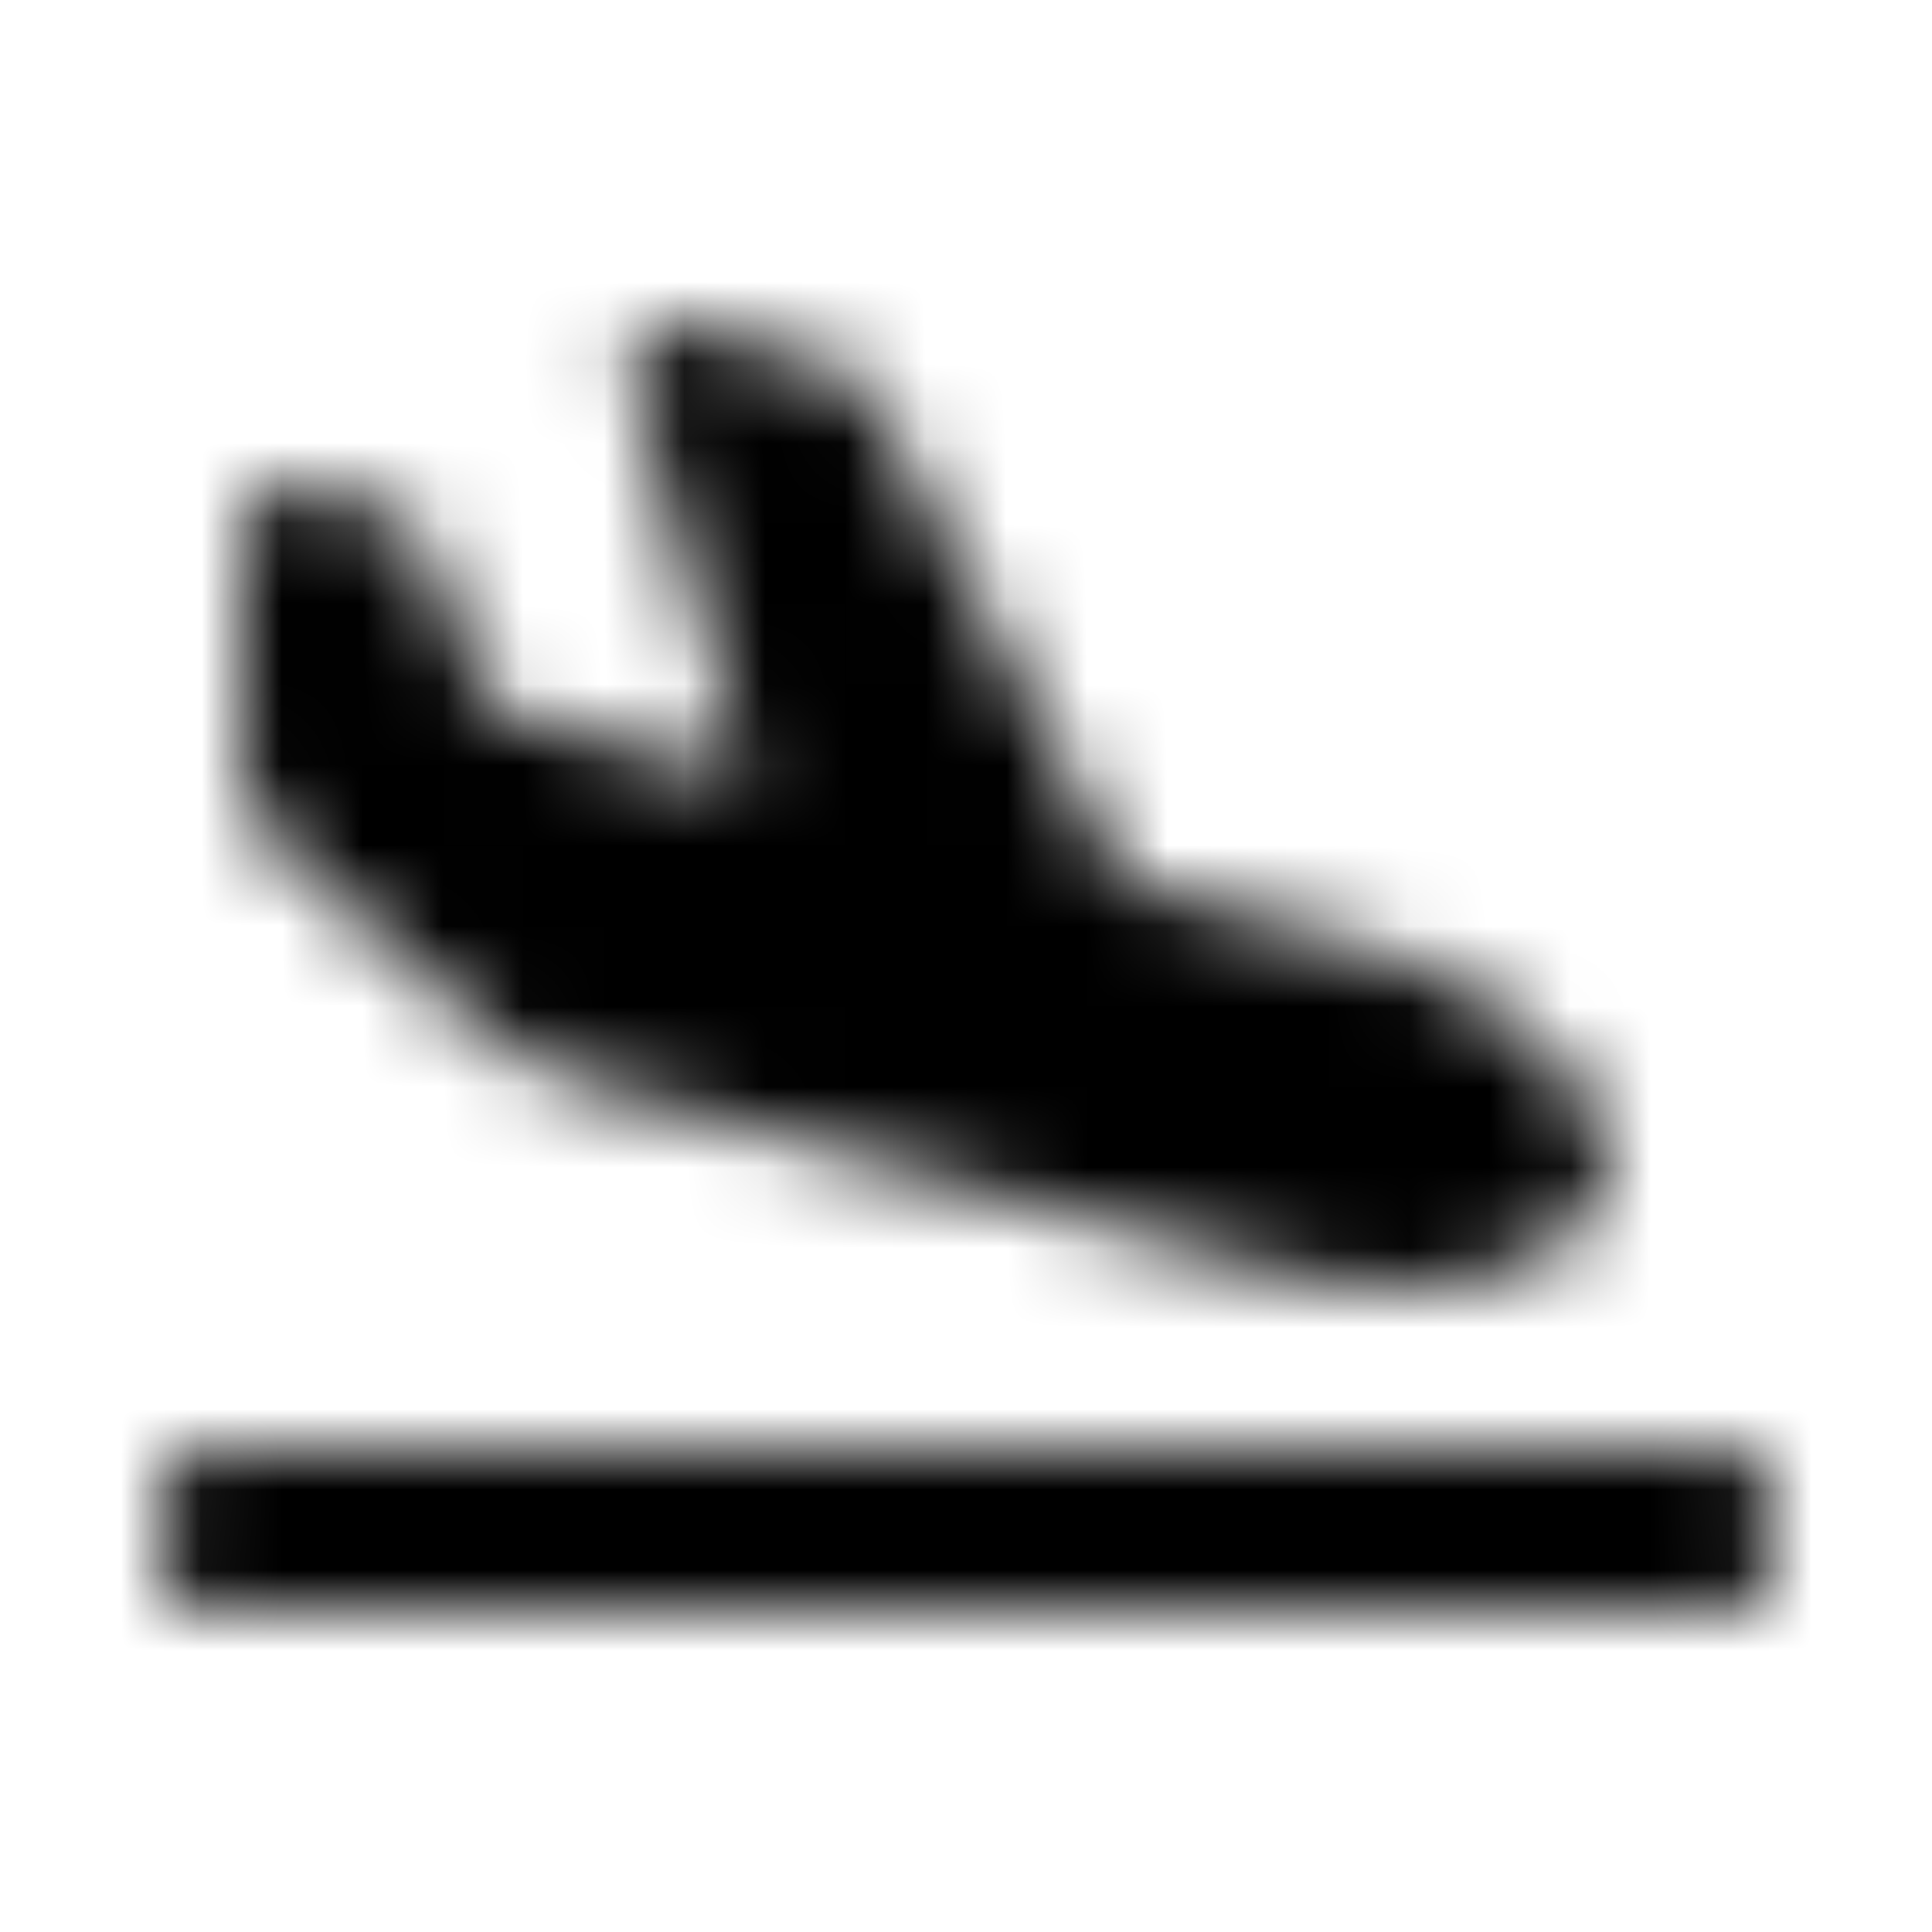 <?xml version="1.0" encoding="UTF-8"?>
<svg width="24px" height="24px" viewBox="0 0 24 24" version="1.1" xmlns="http://www.w3.org/2000/svg" xmlns:xlink="http://www.w3.org/1999/xlink">
    <!-- Generator: Sketch 52.5 (67469) - http://www.bohemiancoding.com/sketch -->
    <title>plane-arrival</title>
    <desc>Created with Sketch.</desc>
    <defs>
        <path d="M21.5,18.016 L2.5,18.016 C2.224,18.016 2,18.239 2,18.516 L2,19.516 C2,19.792 2.224,20.016 2.5,20.016 L21.5,20.016 C21.776,20.016 22,19.792 22,19.516 L22,18.516 C22,18.239 21.776,18.016 21.5,18.016 Z M3.4,10.443 L6.173,12.943 C6.401,13.148 6.674,13.297 6.969,13.378 L15.957,15.826 C16.784,16.052 17.662,16.099 18.488,15.869 C19.415,15.61 19.846,15.206 19.965,14.753 C20.084,14.3 19.911,13.731 19.234,13.035 C18.632,12.416 17.848,12.011 17.021,11.785 L13.974,10.955 L10.838,4.96 C10.79,4.778 10.652,4.637 10.473,4.588 L8.439,4.034 C8.109,3.944 7.786,4.2 7.792,4.547 L9.289,9.679 L6.096,8.809 L5.233,6.688 C5.173,6.535 5.046,6.42 4.889,6.377 L3.647,6.039 C3.324,5.951 3.006,6.195 3,6.535 L3.007,9.716 C3.013,9.994 3.196,10.258 3.4,10.443 Z" id="path-1"></path>
    </defs>
    <g id="plane-arrival" stroke="none" stroke-width="1" fill="none" fill-rule="evenodd">
        <mask id="mask-2" fill="white">
            <use xlink:href="#path-1"></use>
        </mask>
        <g fill-rule="nonzero"></g>
        <g id="🎨-color" mask="url(#mask-2)" fill="#000000">
            <rect id="🎨-Color" x="0" y="0" width="24" height="24"></rect>
        </g>
    </g>
</svg>